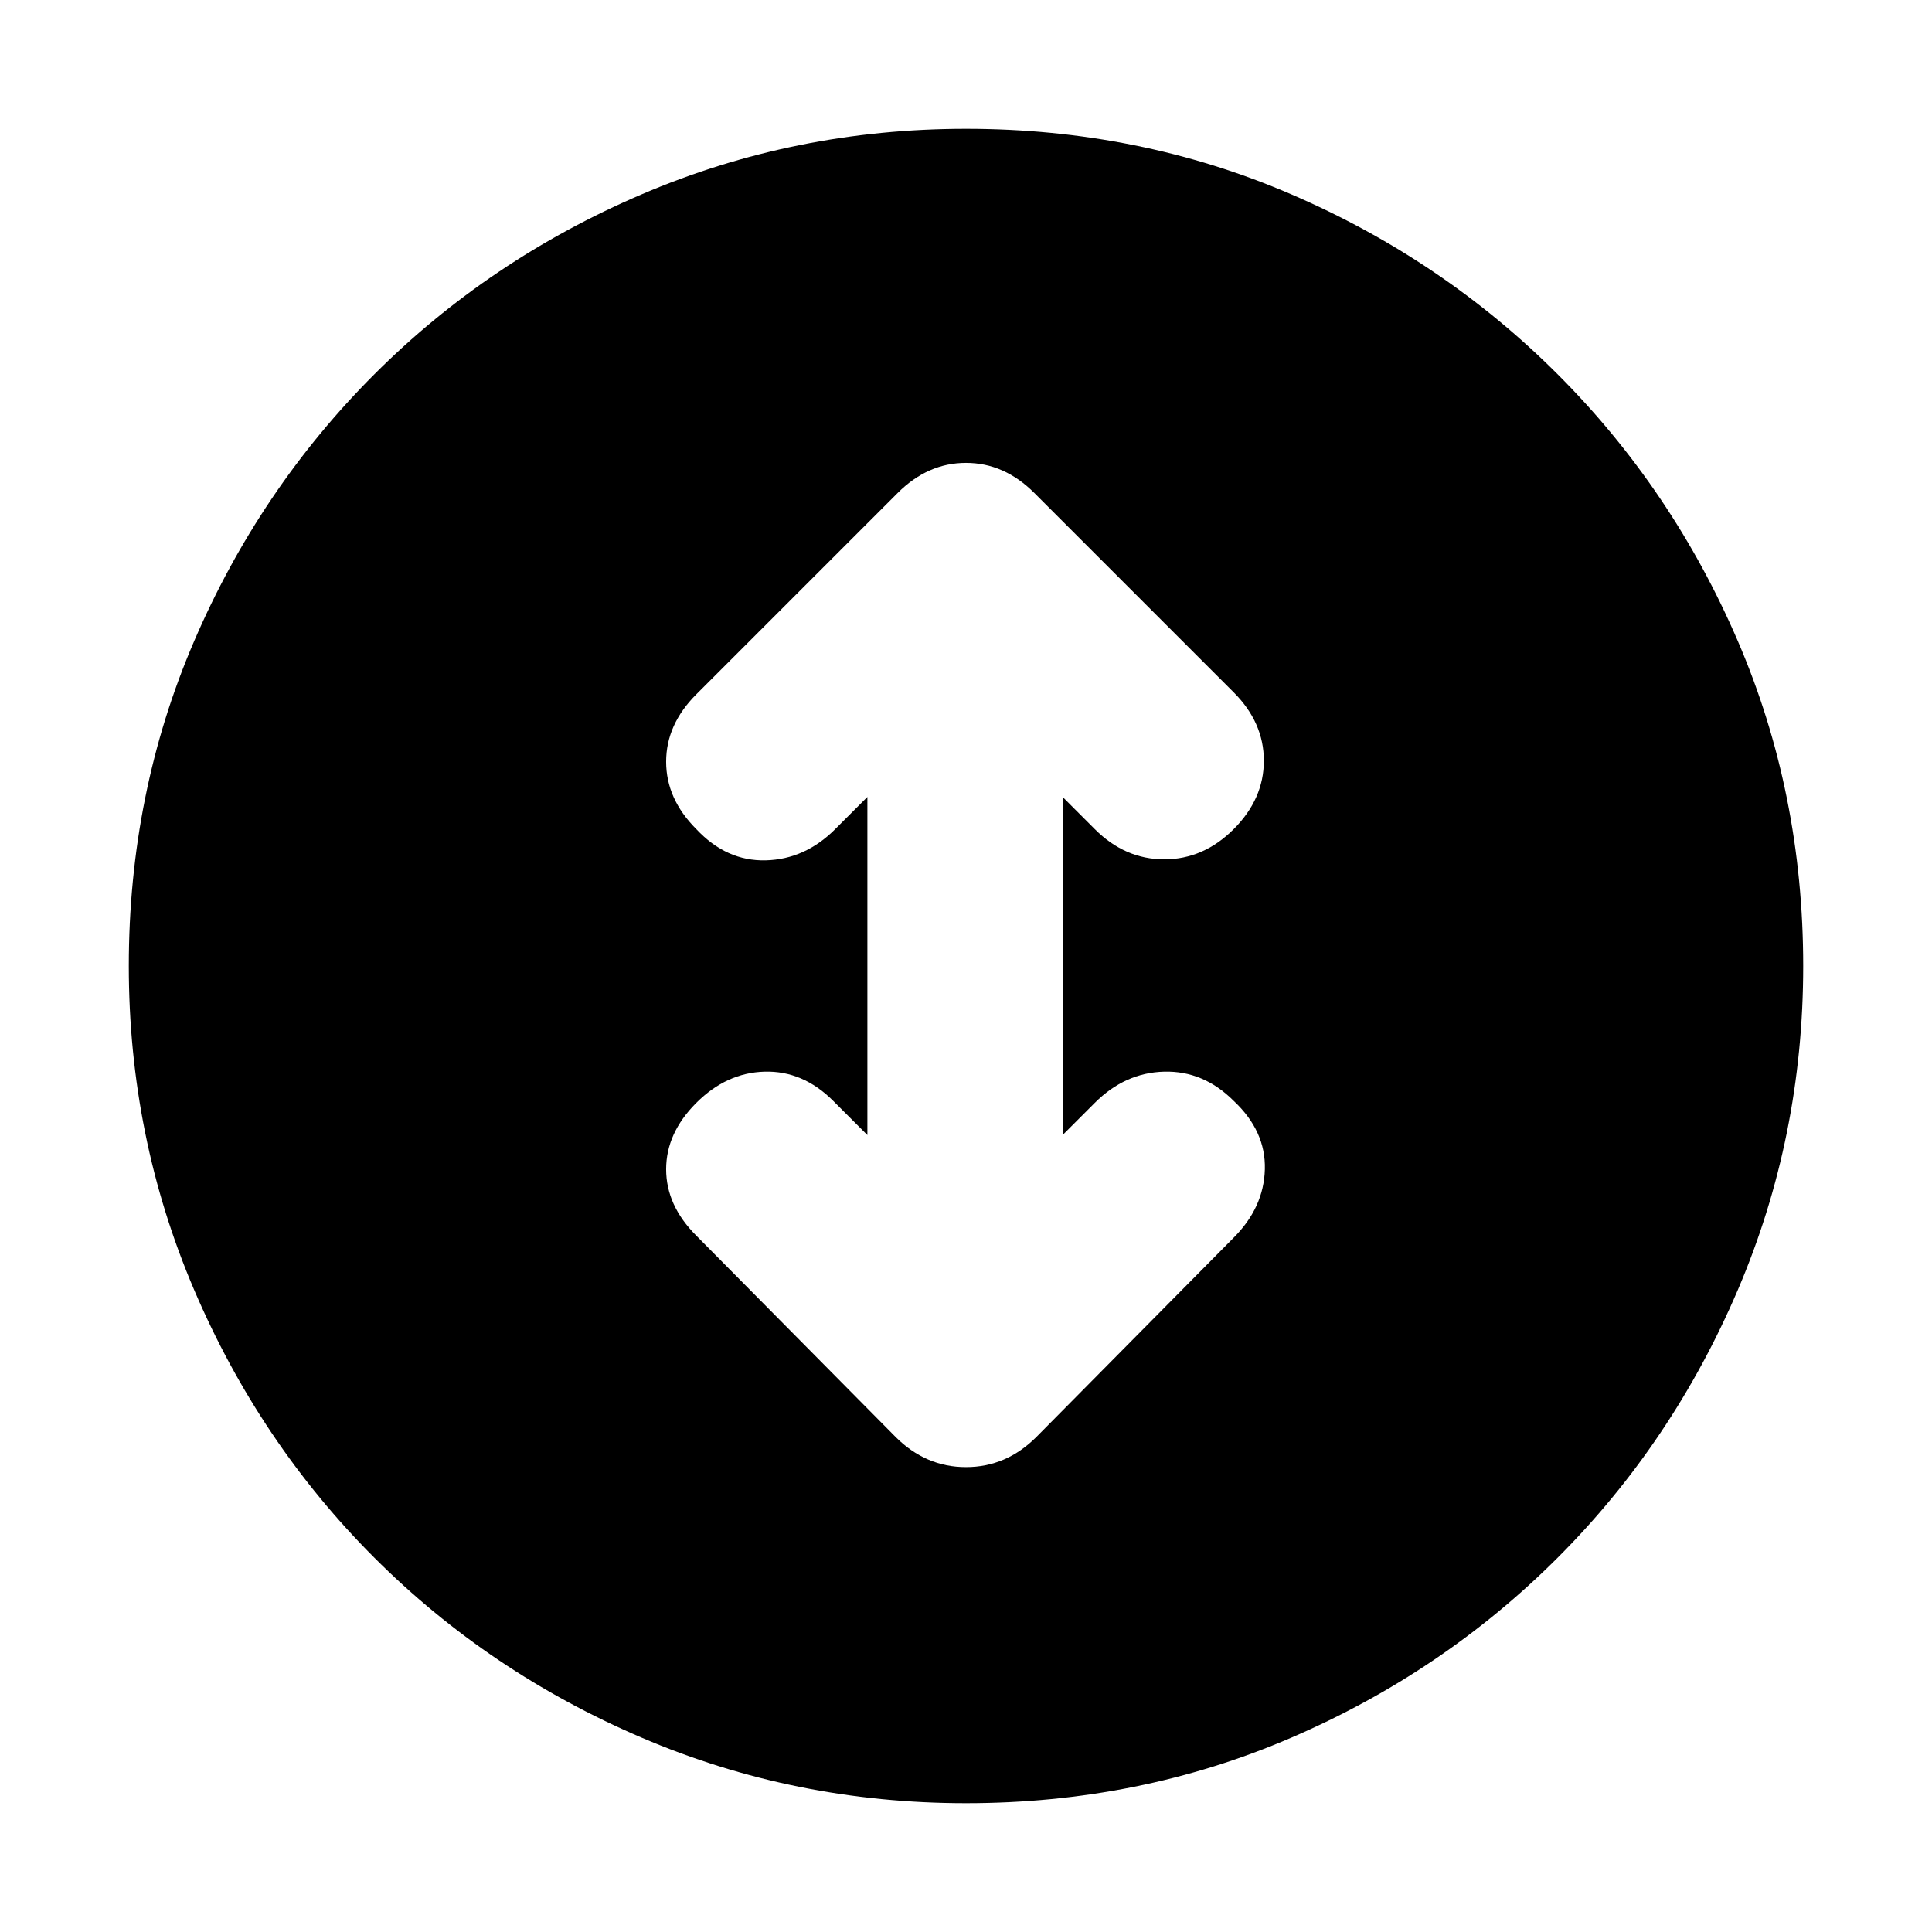 <svg xmlns="http://www.w3.org/2000/svg" height="20" viewBox="0 -960 960 960" width="20"><path d="M480-64q-85 0-161-32.5T186-186q-57-57-89.5-133T64-480q0-86 32.5-161.5T186-774q57-57 133-89.5T480-896q86 0 161.5 32.5T774-774q57 57 89.5 132.5T896-480q0 85-32.5 161T774-186q-57 57-132.5 89.5T480-64Zm-49-332-17-17q-15-15-34-14.5T346-412q-15 15-15 33t15 33l99 100q15 15 35 15t35-15l98-99q15-15 15.5-34T613-413q-15-15-34.5-14.5T544-412l-16 16v-168l16 16q15 15 34.5 15t34.5-15q15-15 15-34t-15-34l-99-99q-15-15-34-15t-34 15L346-615q-15 15-15 33.5t15 33.5q15 16 34.5 15.5T415-548l16-16v168Z"/></svg>